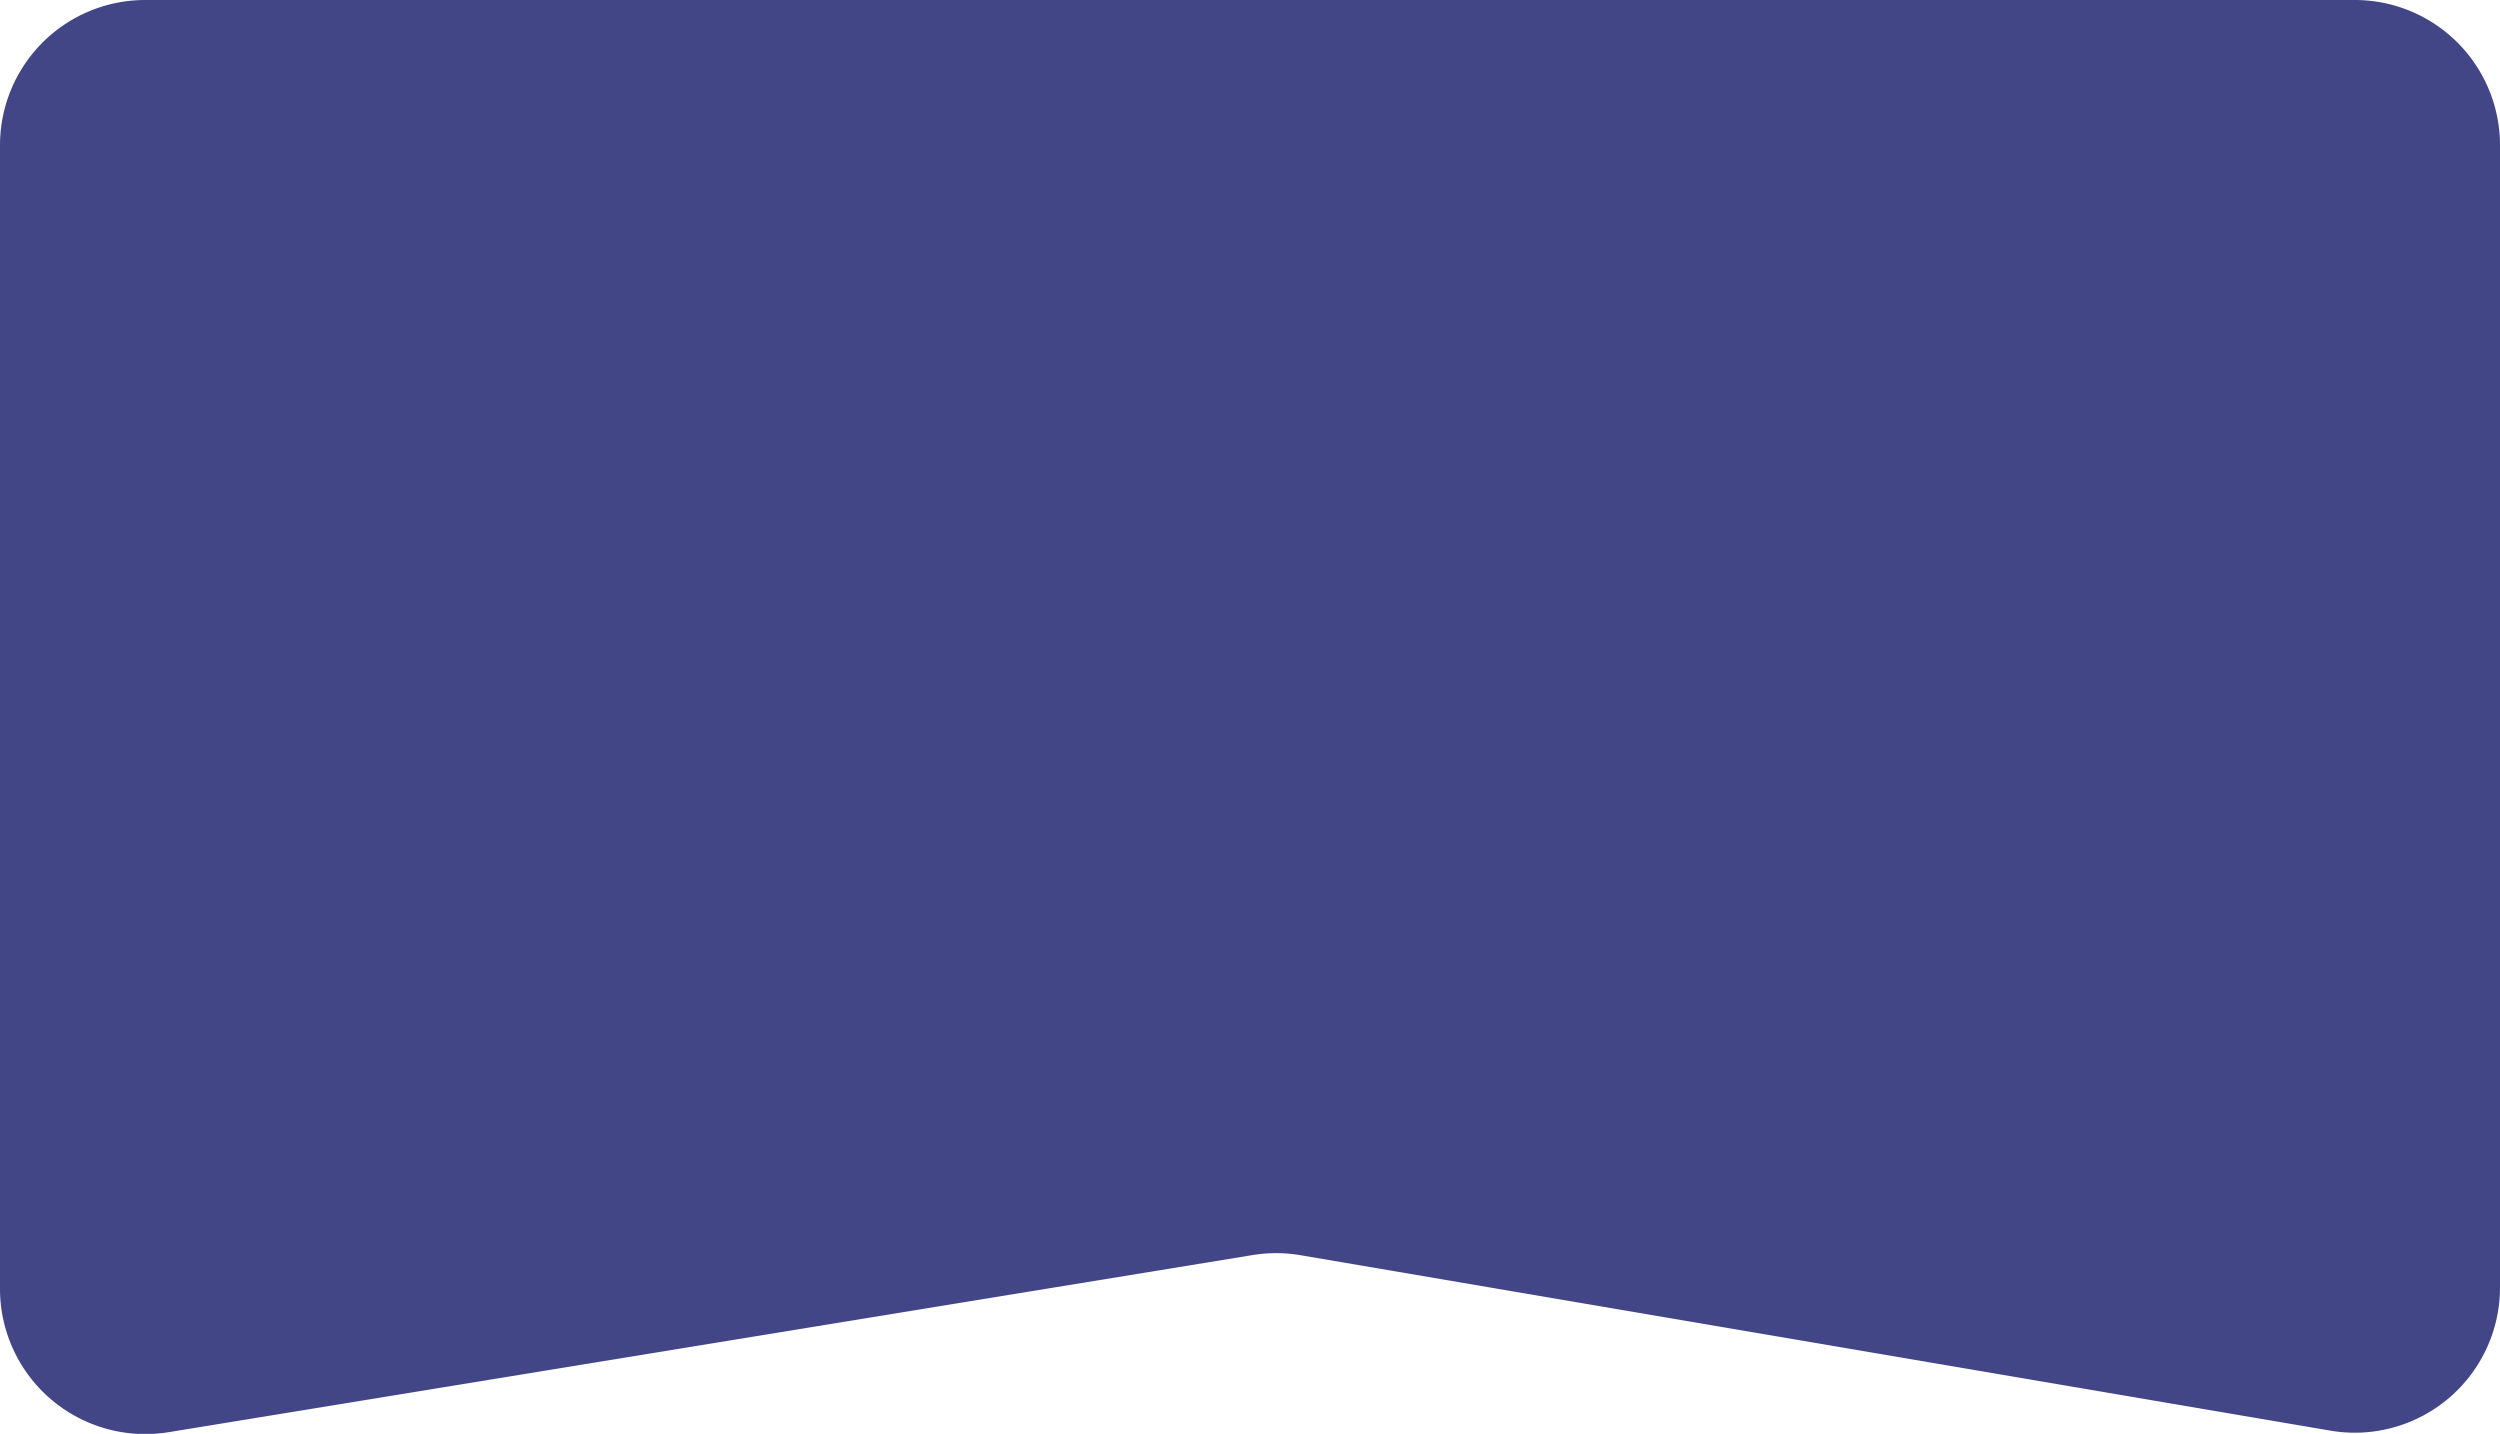 <svg id="Layer_1" data-name="Layer 1" xmlns="http://www.w3.org/2000/svg" viewBox="0 0 346 198.45"><defs><style>.cls-1{fill:#424687;}</style></defs><path class="cls-1" d="M0,20.1A20.1,20.1,0,0,1,20.1,0H325.9A20.1,20.1,0,0,1,346,20.1V178.18A20.1,20.1,0,0,1,322.52,198L179.93,173.71a20.15,20.15,0,0,0-6.62,0l-150,24.51A20.11,20.11,0,0,1,0,178.35Z"/></svg>
